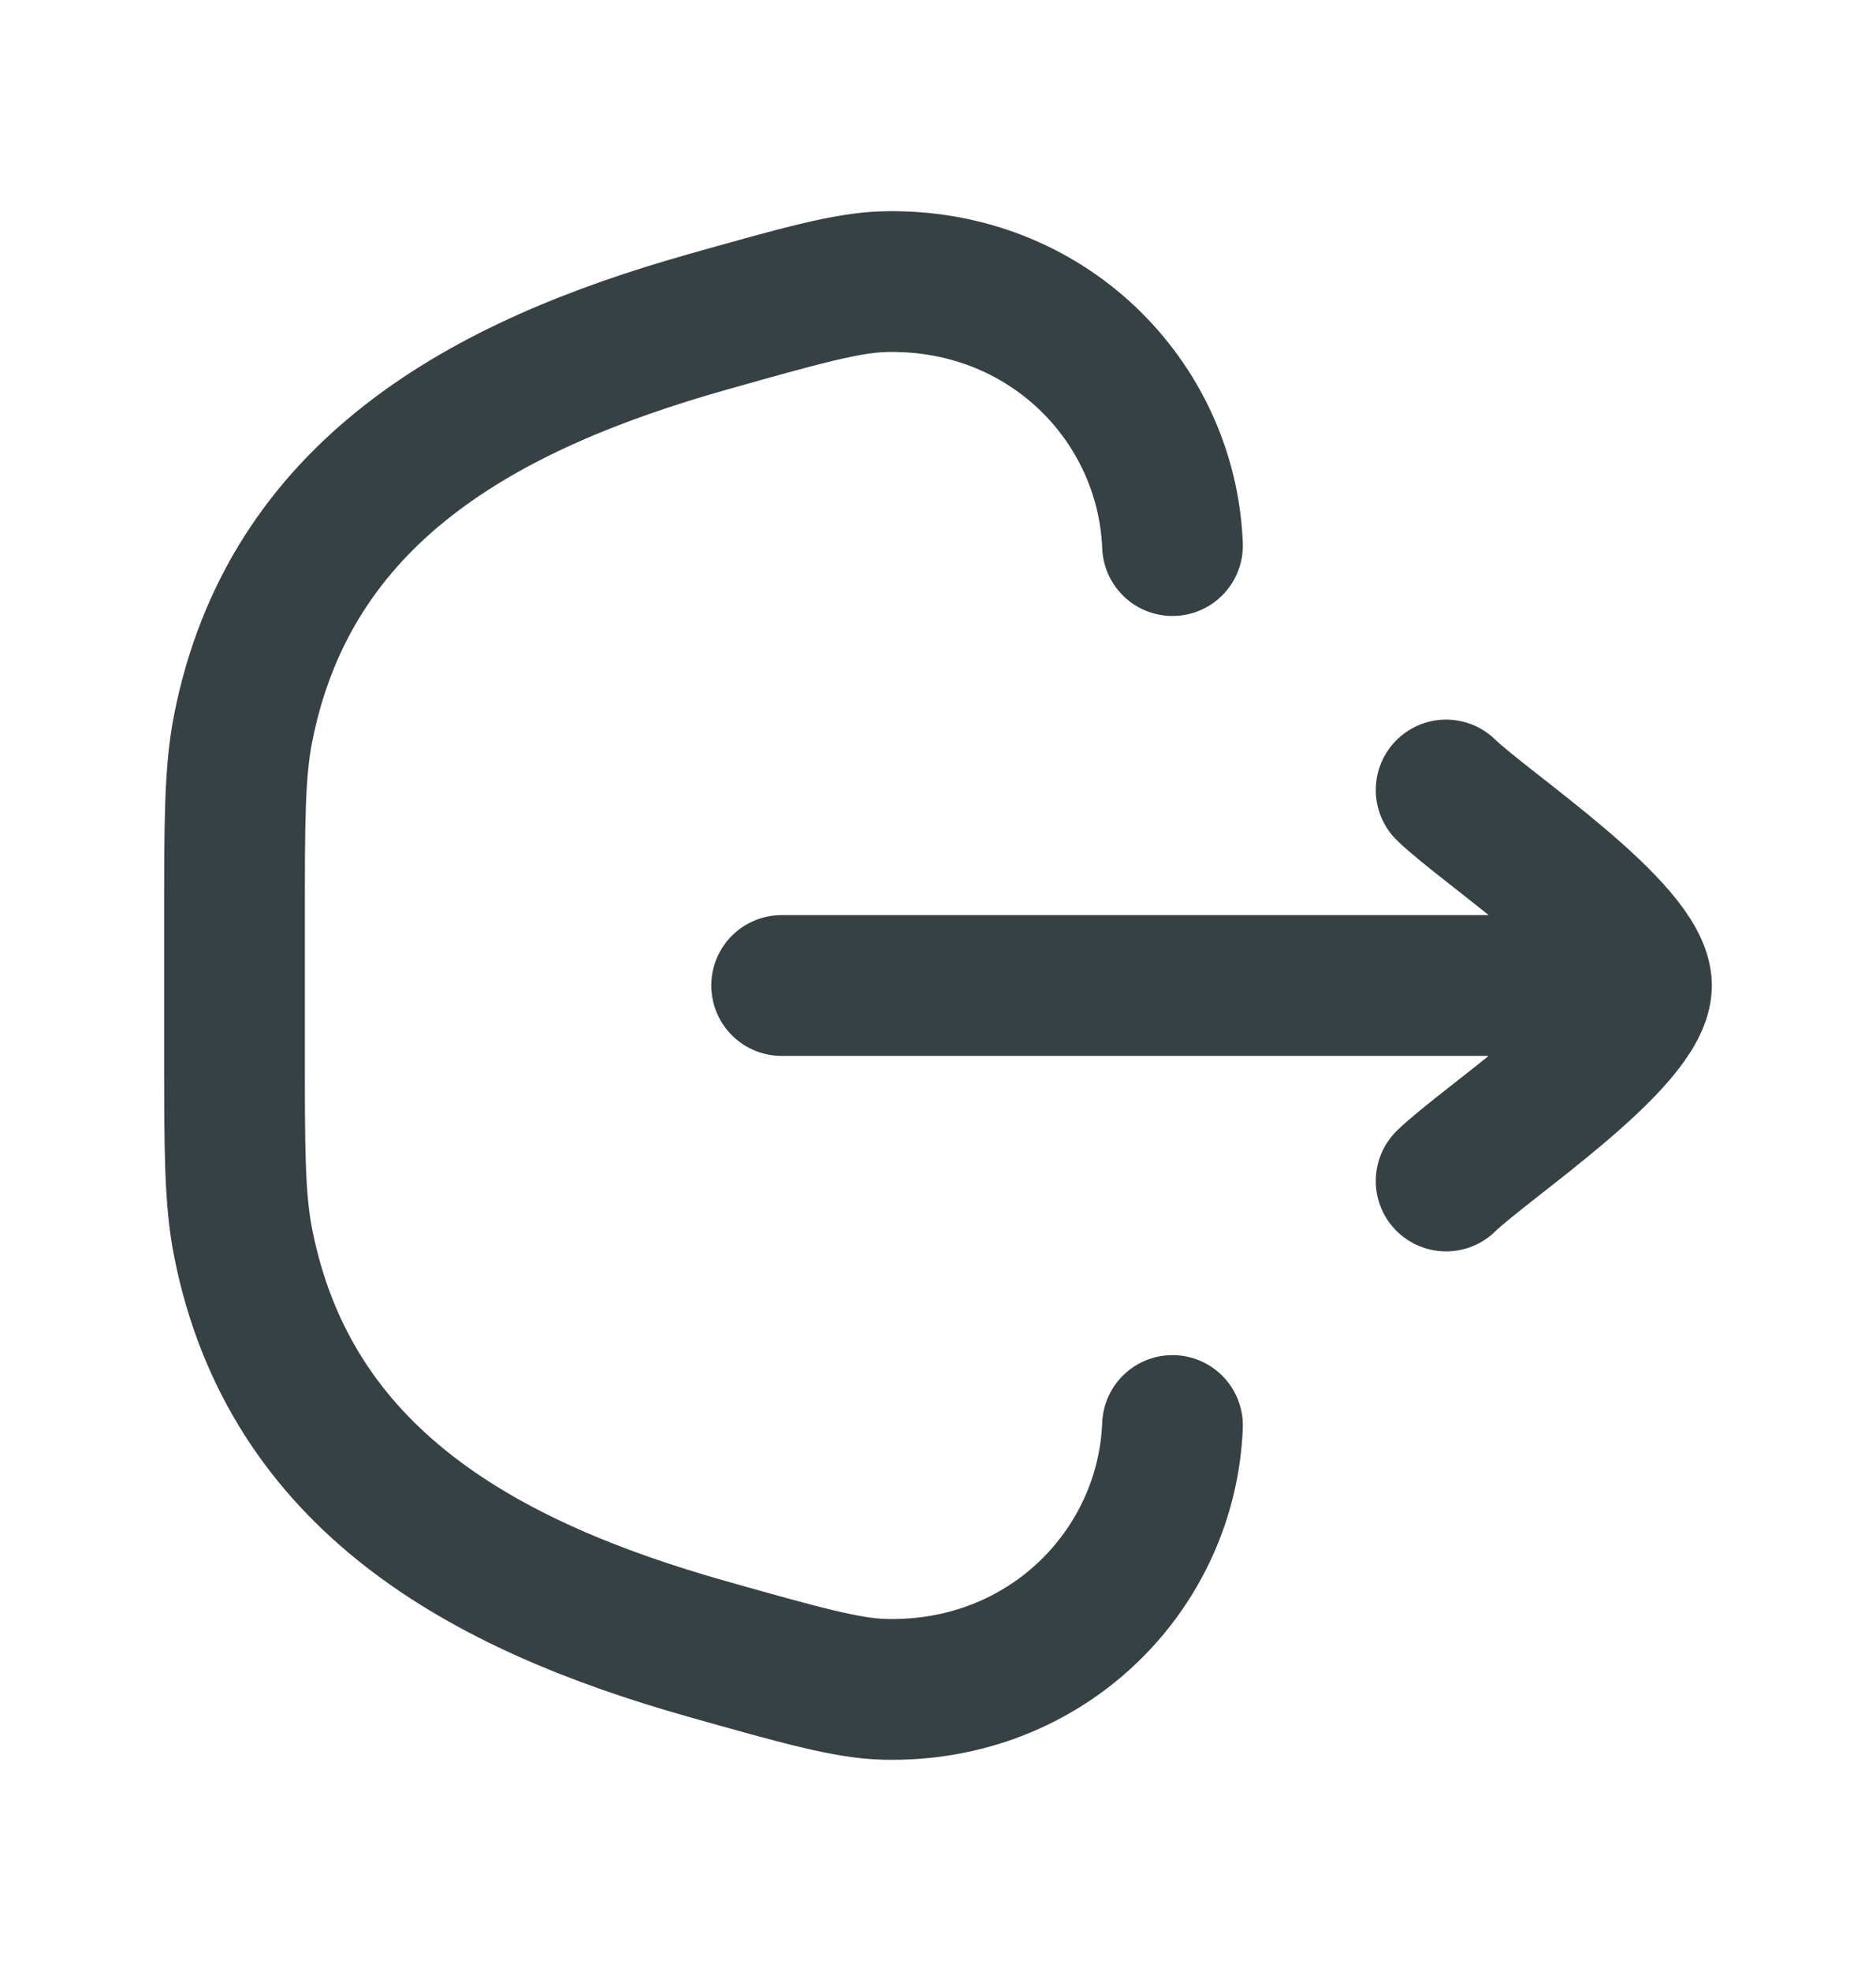 <svg width="20" height="21" viewBox="0 0 20 21" fill="none" xmlns="http://www.w3.org/2000/svg">
<path d="M12.5 15.188C12.439 16.731 11.153 18.041 9.43 17.999C9.029 17.989 8.533 17.849 7.543 17.57C5.158 16.897 3.088 15.767 2.591 13.235C2.5 12.769 2.5 12.245 2.5 11.198V9.802C2.5 8.755 2.5 8.231 2.591 7.765C3.088 5.233 5.158 4.103 7.543 3.43C8.533 3.151 9.029 3.011 9.43 3.001C11.153 2.959 12.439 4.269 12.5 5.813" stroke="#374144" stroke-width="1.5" stroke-linecap="round"/>
<path d="M17.5 10.5H8.333M17.5 10.5C17.5 9.916 15.838 8.826 15.417 8.417M17.5 10.5C17.5 11.084 15.838 12.174 15.417 12.583" stroke="#374144" stroke-width="1.5" stroke-linecap="round" stroke-linejoin="round"/>
</svg>

